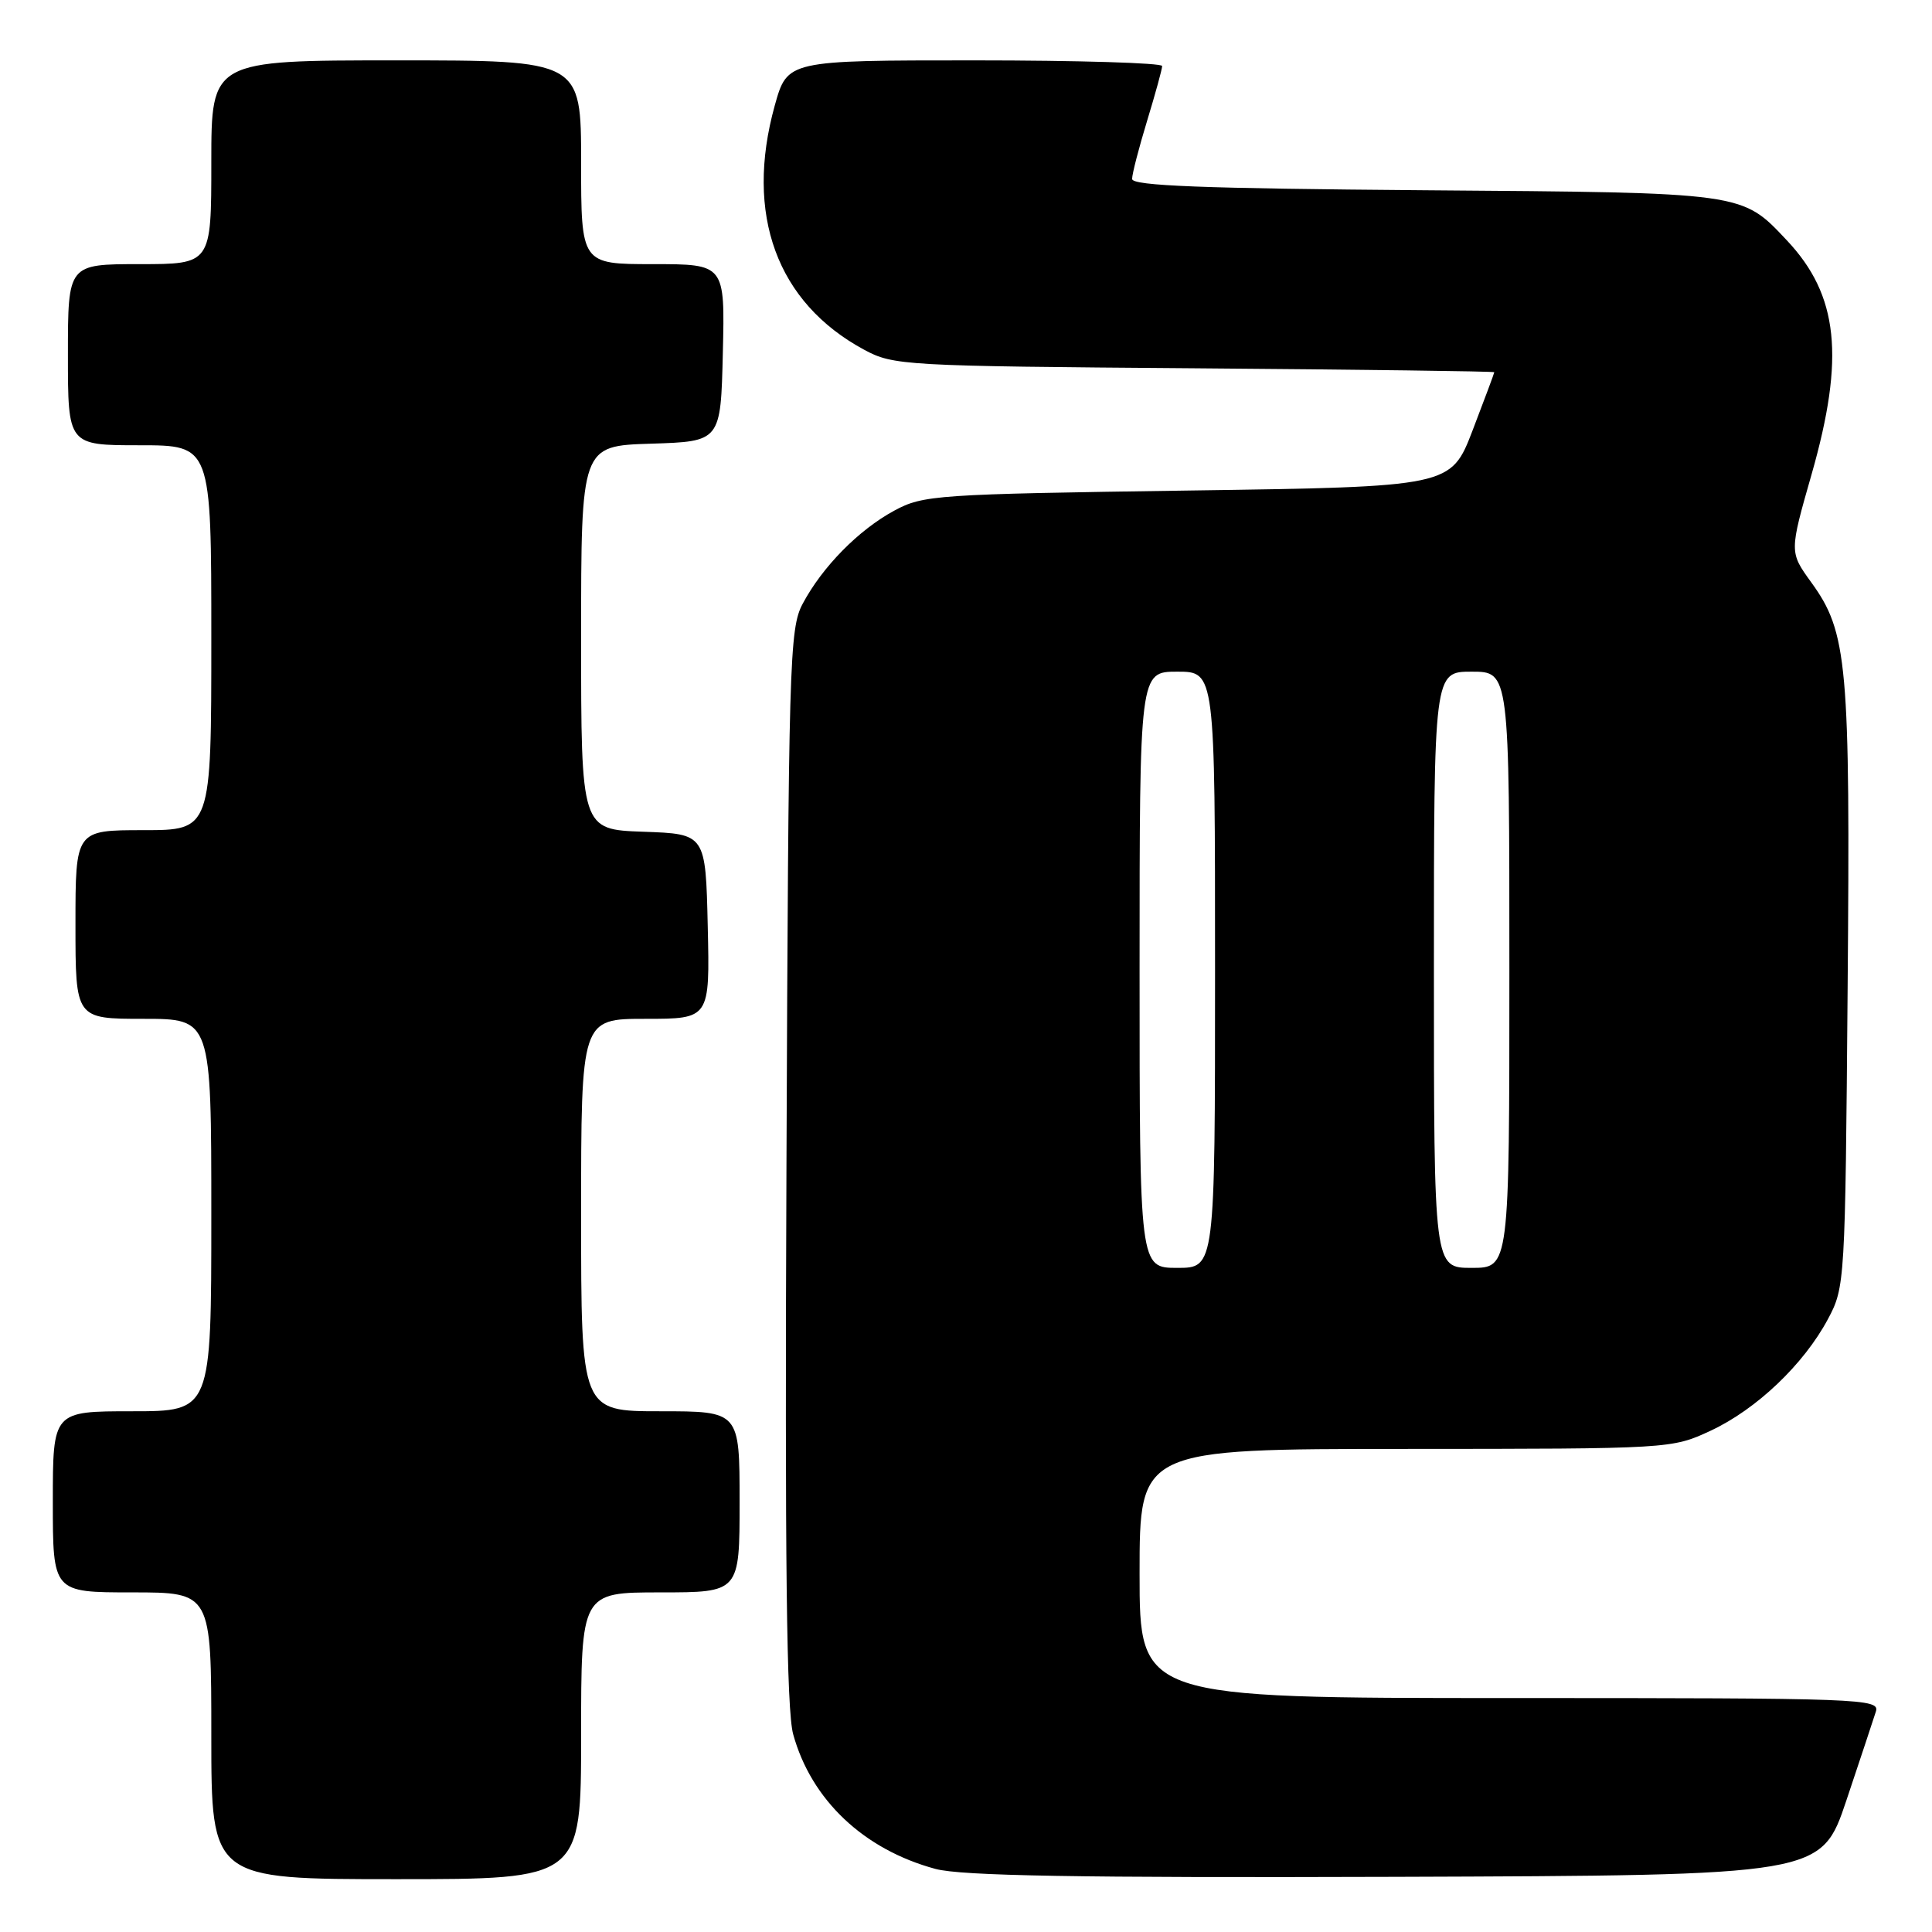 <?xml version="1.0" encoding="UTF-8" standalone="no"?>
<!DOCTYPE svg PUBLIC "-//W3C//DTD SVG 1.1//EN" "http://www.w3.org/Graphics/SVG/1.1/DTD/svg11.dtd" >
<svg xmlns="http://www.w3.org/2000/svg" xmlns:xlink="http://www.w3.org/1999/xlink" version="1.1" viewBox="0 0 256 256">
 <g >
 <path fill="currentColor"
d=" M 77.00 230.00 C 77.00 211.00 77.00 211.00 87.50 211.00 C 98.00 211.00 98.00 211.00 98.00 199.00 C 98.00 187.00 98.00 187.00 87.50 187.00 C 77.00 187.00 77.00 187.00 77.00 161.00 C 77.00 135.00 77.00 135.00 85.53 135.00 C 94.06 135.00 94.06 135.00 93.78 122.75 C 93.50 110.50 93.50 110.50 85.25 110.21 C 77.00 109.92 77.00 109.92 77.00 84.50 C 77.00 59.08 77.00 59.08 86.25 58.79 C 95.50 58.50 95.50 58.50 95.78 46.75 C 96.06 35.00 96.06 35.00 86.53 35.00 C 77.00 35.00 77.00 35.00 77.00 21.50 C 77.00 8.00 77.00 8.00 52.50 8.00 C 28.00 8.00 28.00 8.00 28.00 21.50 C 28.00 35.00 28.00 35.00 18.50 35.00 C 9.00 35.00 9.00 35.00 9.00 47.00 C 9.00 59.00 9.00 59.00 18.50 59.00 C 28.00 59.00 28.00 59.00 28.00 84.50 C 28.00 110.00 28.00 110.00 19.00 110.00 C 10.00 110.00 10.00 110.00 10.00 122.50 C 10.00 135.00 10.00 135.00 19.00 135.00 C 28.00 135.00 28.00 135.00 28.00 161.00 C 28.00 187.00 28.00 187.00 17.50 187.00 C 7.00 187.00 7.00 187.00 7.00 199.00 C 7.00 211.00 7.00 211.00 17.50 211.00 C 28.00 211.00 28.00 211.00 28.00 230.00 C 28.00 249.00 28.00 249.00 52.50 249.00 C 77.00 249.00 77.00 249.00 77.00 230.00 Z  M 244.66 238.55 C 246.49 233.08 248.25 227.79 248.56 226.80 C 249.11 225.08 246.86 225.00 200.07 225.00 C 151.00 225.00 151.00 225.00 151.00 208.50 C 151.00 192.00 151.00 192.00 186.25 191.99 C 221.37 191.98 221.52 191.97 226.66 189.58 C 232.75 186.74 239.00 180.79 242.21 174.79 C 244.47 170.56 244.50 169.96 244.82 131.00 C 245.18 87.91 244.81 83.79 239.99 77.15 C 237.10 73.15 237.10 73.15 240.05 62.83 C 244.48 47.32 243.61 39.11 236.77 31.85 C 230.76 25.46 231.25 25.53 188.75 25.21 C 159.33 24.98 150.00 24.62 150.01 23.71 C 150.01 23.04 150.91 19.58 152.00 16.00 C 153.09 12.42 153.99 9.16 153.99 8.75 C 154.00 8.34 142.82 8.00 129.16 8.00 C 104.33 8.00 104.33 8.00 102.66 13.98 C 98.65 28.41 102.93 40.10 114.50 46.34 C 118.38 48.43 119.73 48.51 158.25 48.80 C 180.11 48.97 198.00 49.20 198.00 49.32 C 198.00 49.44 196.71 52.90 195.13 57.02 C 192.25 64.50 192.25 64.50 157.38 65.00 C 124.03 65.48 122.32 65.59 118.50 67.66 C 113.78 70.21 108.96 75.11 106.36 80.00 C 104.60 83.30 104.48 87.49 104.21 154.50 C 103.99 206.96 104.22 226.62 105.10 229.80 C 107.50 238.50 114.44 245.07 123.95 247.64 C 127.34 248.56 142.86 248.83 184.91 248.69 C 241.32 248.50 241.32 248.50 244.66 238.55 Z  M 151.00 128.50 C 151.00 89.00 151.00 89.00 156.00 89.00 C 161.00 89.00 161.00 89.00 161.00 128.50 C 161.00 168.00 161.00 168.00 156.00 168.00 C 151.00 168.00 151.00 168.00 151.00 128.50 Z  M 190.00 128.50 C 190.00 89.00 190.00 89.00 195.00 89.00 C 200.00 89.00 200.00 89.00 200.00 128.50 C 200.00 168.00 200.00 168.00 195.00 168.00 C 190.00 168.00 190.00 168.00 190.00 128.50 Z "/>
</g>
</svg>